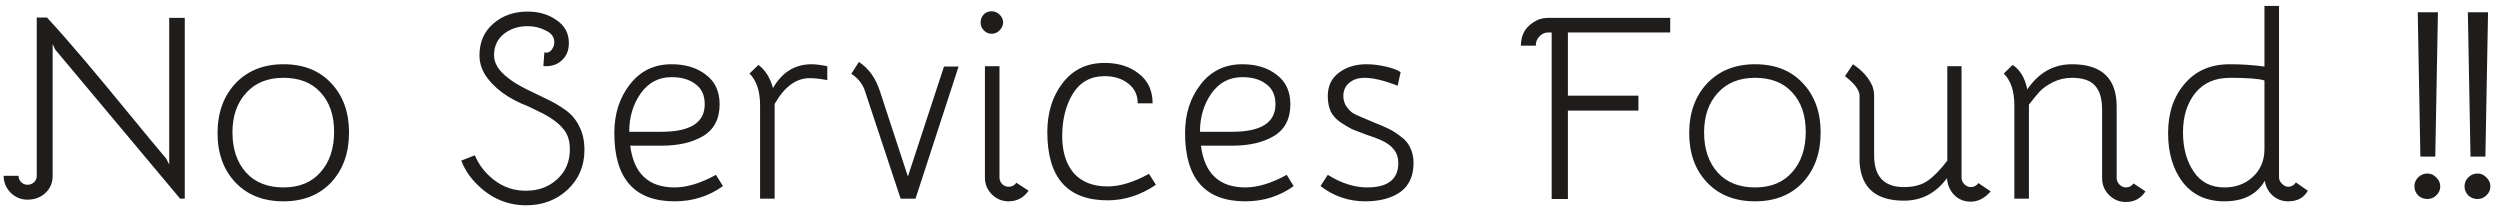 <svg width="151" height="13" viewBox="0 0 151 13" fill="none" xmlns="http://www.w3.org/2000/svg">
<path d="M2.84 1.06C3.587 1.873 4.36 2.753 5.16 3.7C5.96 4.647 6.84 5.707 7.8 6.88C8.76 8.053 9.507 8.953 10.04 9.58L10.22 9.94V1.08H11.16V12H10.88L3.34 3L3.18 2.66V10.64C3.18 11.04 3.033 11.38 2.74 11.66C2.447 11.927 2.087 12.06 1.66 12.06C1.273 12.06 0.933 11.92 0.64 11.64C0.36 11.347 0.22 11.007 0.22 10.62H1.12C1.12 10.767 1.173 10.893 1.28 11C1.387 11.107 1.513 11.16 1.66 11.16C1.807 11.16 1.933 11.113 2.04 11.02C2.16 10.913 2.22 10.787 2.22 10.64V1.06H2.84ZM17.12 3.88C18.334 3.88 19.294 4.26 20 5.02C20.721 5.78 21.081 6.773 21.081 8C21.081 9.24 20.721 10.247 20 11.02C19.28 11.78 18.32 12.16 17.12 12.16C15.907 12.16 14.941 11.78 14.22 11.02C13.501 10.26 13.14 9.267 13.14 8.04C13.14 6.813 13.501 5.813 14.22 5.04C14.954 4.267 15.921 3.88 17.12 3.88ZM19.36 5.58C18.827 4.993 18.081 4.7 17.12 4.7C16.16 4.7 15.407 5.007 14.861 5.62C14.314 6.22 14.04 7.013 14.04 8C14.04 9 14.314 9.807 14.861 10.42C15.407 11.02 16.16 11.32 17.12 11.32C18.081 11.32 18.827 11.013 19.36 10.4C19.907 9.787 20.18 8.973 20.18 7.96C20.18 6.96 19.907 6.167 19.36 5.58ZM28.68 9.38C28.933 9.98 29.333 10.487 29.88 10.9C30.427 11.313 31.053 11.52 31.76 11.52C32.52 11.52 33.153 11.287 33.66 10.82C34.167 10.353 34.42 9.753 34.42 9.02C34.42 8.487 34.28 8.067 34 7.76C33.733 7.44 33.347 7.147 32.84 6.88L31.94 6.44C30.687 5.96 29.8 5.307 29.28 4.48C29.067 4.12 28.96 3.74 28.96 3.34C28.96 2.553 29.233 1.92 29.78 1.44C30.34 0.947 31.033 0.7 31.86 0.7C32.553 0.7 33.14 0.873 33.62 1.22C34.113 1.553 34.36 2.013 34.36 2.6C34.36 3.027 34.227 3.367 33.96 3.62C33.707 3.873 33.373 4 32.96 4C32.947 4 32.92 4 32.88 4C32.853 3.987 32.833 3.98 32.82 3.98L32.88 3.16C32.907 3.173 32.947 3.18 33 3.18C33.133 3.18 33.247 3.113 33.34 2.98C33.433 2.847 33.48 2.707 33.48 2.56C33.48 2.24 33.307 2 32.96 1.84C32.627 1.667 32.26 1.58 31.86 1.58C31.3 1.58 30.82 1.74 30.42 2.06C30.033 2.38 29.84 2.807 29.84 3.34C29.84 3.82 30.12 4.273 30.68 4.7C30.96 4.927 31.327 5.153 31.78 5.38C32.233 5.593 32.647 5.793 33.02 5.98C33.393 6.153 33.76 6.367 34.12 6.62C34.493 6.873 34.78 7.207 34.98 7.62C35.193 8.02 35.3 8.5 35.3 9.06C35.3 10.02 34.96 10.82 34.28 11.46C33.6 12.087 32.767 12.4 31.78 12.4C30.513 12.4 29.427 11.873 28.52 10.82C28.24 10.487 28.02 10.113 27.86 9.7L28.68 9.38ZM40.745 11.32C41.492 11.32 42.325 11.067 43.245 10.56L43.665 11.24C42.812 11.853 41.839 12.16 40.745 12.16C38.319 12.16 37.105 10.787 37.105 8.04C37.105 6.88 37.419 5.9 38.045 5.1C38.672 4.287 39.512 3.88 40.565 3.88C41.405 3.88 42.099 4.093 42.645 4.52C43.192 4.933 43.465 5.527 43.465 6.3C43.465 7.18 43.132 7.82 42.465 8.22C41.812 8.607 40.972 8.8 39.945 8.8H38.065C38.279 10.48 39.172 11.32 40.745 11.32ZM38.005 7.96H39.945C41.692 7.96 42.565 7.407 42.565 6.3C42.565 5.753 42.379 5.347 42.005 5.08C41.645 4.8 41.165 4.66 40.565 4.66C39.779 4.66 39.152 4.993 38.685 5.66C38.232 6.313 38.005 7.08 38.005 7.96ZM49.969 4.84C49.556 4.76 49.202 4.72 48.909 4.72C48.082 4.72 47.376 5.24 46.789 6.28V12H45.909V6.36C45.909 5.507 45.696 4.867 45.269 4.44L45.809 3.92C46.222 4.227 46.516 4.693 46.689 5.32C47.236 4.36 48.016 3.88 49.029 3.88C49.256 3.88 49.569 3.92 49.969 4V4.84ZM51.417 4.46L51.877 3.74C52.464 4.127 52.884 4.707 53.138 5.48L54.837 10.66L57.017 4.02H57.898L55.297 12H54.398L52.197 5.36C52.024 4.973 51.764 4.673 51.417 4.46ZM59.429 1.84C59.295 1.707 59.229 1.547 59.229 1.36C59.229 1.173 59.289 1.013 59.409 0.88C59.542 0.747 59.702 0.68 59.889 0.68C60.075 0.68 60.235 0.747 60.369 0.88C60.515 1.013 60.589 1.173 60.589 1.36C60.589 1.533 60.515 1.693 60.369 1.84C60.235 1.973 60.075 2.04 59.889 2.04C59.715 2.04 59.562 1.973 59.429 1.84ZM60.929 12.16C60.529 12.16 60.189 12.02 59.909 11.74C59.629 11.46 59.489 11.12 59.489 10.72V4H60.369V10.72C60.369 10.867 60.422 11 60.529 11.12C60.649 11.227 60.782 11.28 60.929 11.28C61.115 11.28 61.269 11.2 61.389 11.04L62.129 11.52C61.822 11.947 61.422 12.16 60.929 12.16ZM66.898 11.26C67.644 11.26 68.478 11.007 69.398 10.5L69.818 11.16C68.898 11.787 67.924 12.1 66.898 12.1C64.471 12.1 63.258 10.727 63.258 7.98C63.258 6.807 63.564 5.82 64.178 5.02C64.804 4.207 65.651 3.8 66.718 3.8C67.558 3.8 68.251 4.02 68.798 4.46C69.344 4.887 69.618 5.48 69.618 6.24H68.718C68.718 5.733 68.524 5.333 68.138 5.04C67.764 4.747 67.291 4.6 66.718 4.6C65.878 4.6 65.238 4.953 64.798 5.66C64.371 6.367 64.158 7.22 64.158 8.22C64.158 9.167 64.391 9.913 64.858 10.46C65.338 10.993 66.018 11.26 66.898 11.26ZM75.218 11.32C75.965 11.32 76.798 11.067 77.718 10.56L78.138 11.24C77.285 11.853 76.311 12.16 75.218 12.16C72.791 12.16 71.578 10.787 71.578 8.04C71.578 6.88 71.891 5.9 72.518 5.1C73.145 4.287 73.985 3.88 75.038 3.88C75.878 3.88 76.571 4.093 77.118 4.52C77.665 4.933 77.938 5.527 77.938 6.3C77.938 7.18 77.605 7.82 76.938 8.22C76.285 8.607 75.445 8.8 74.418 8.8H72.538C72.751 10.48 73.645 11.32 75.218 11.32ZM72.478 7.96H74.418C76.165 7.96 77.038 7.407 77.038 6.3C77.038 5.753 76.851 5.347 76.478 5.08C76.118 4.8 75.638 4.66 75.038 4.66C74.251 4.66 73.625 4.993 73.158 5.66C72.705 6.313 72.478 7.08 72.478 7.96ZM85.378 9.84C85.378 10.627 85.111 11.213 84.578 11.6C84.044 11.973 83.338 12.16 82.458 12.16C81.458 12.16 80.558 11.853 79.758 11.24L80.198 10.56C81.011 11.067 81.805 11.32 82.578 11.32C83.831 11.32 84.458 10.827 84.458 9.84C84.458 9.213 84.091 8.747 83.358 8.44C83.184 8.36 82.911 8.26 82.538 8.14C82.178 8.007 81.885 7.893 81.658 7.8C81.445 7.693 81.211 7.553 80.958 7.38C80.704 7.207 80.511 6.993 80.378 6.74C80.258 6.473 80.198 6.16 80.198 5.8C80.198 5.2 80.418 4.733 80.858 4.4C81.311 4.053 81.871 3.88 82.538 3.88C82.898 3.88 83.284 3.927 83.698 4.02C84.111 4.113 84.411 4.227 84.598 4.36L84.418 5.18C83.605 4.86 82.938 4.7 82.418 4.7C82.044 4.7 81.738 4.8 81.498 5C81.258 5.2 81.138 5.467 81.138 5.8C81.138 6.027 81.198 6.233 81.318 6.42C81.438 6.593 81.564 6.727 81.698 6.82C81.831 6.9 82.011 6.987 82.238 7.08C82.385 7.147 82.638 7.253 82.998 7.4C83.371 7.547 83.665 7.673 83.878 7.78C84.105 7.887 84.344 8.04 84.598 8.24C84.865 8.427 85.058 8.653 85.178 8.92C85.311 9.187 85.378 9.493 85.378 9.84ZM93.521 1.96C93.307 1.96 93.127 2.04 92.981 2.2C92.834 2.347 92.761 2.533 92.761 2.76H91.861C91.861 2.04 92.201 1.52 92.881 1.2C93.081 1.12 93.294 1.08 93.521 1.08H100.881V1.96H94.701V5.78H98.961V6.68H94.701V12.02H93.721V1.96H93.521ZM106.007 3.88C107.221 3.88 108.181 4.26 108.887 5.02C109.607 5.78 109.967 6.773 109.967 8C109.967 9.24 109.607 10.247 108.887 11.02C108.167 11.78 107.207 12.16 106.007 12.16C104.794 12.16 103.827 11.78 103.107 11.02C102.387 10.26 102.027 9.267 102.027 8.04C102.027 6.813 102.387 5.813 103.107 5.04C103.841 4.267 104.807 3.88 106.007 3.88ZM108.247 5.58C107.714 4.993 106.967 4.7 106.007 4.7C105.047 4.7 104.294 5.007 103.747 5.62C103.201 6.22 102.927 7.013 102.927 8C102.927 9 103.201 9.807 103.747 10.42C104.294 11.02 105.047 11.32 106.007 11.32C106.967 11.32 107.714 11.013 108.247 10.4C108.794 9.787 109.067 8.973 109.067 7.96C109.067 6.96 108.794 6.167 108.247 5.58ZM112.317 5.78C112.317 5.447 112.024 5.053 111.437 4.6L111.917 3.88C112.464 4.24 112.85 4.667 113.077 5.16C113.157 5.36 113.197 5.567 113.197 5.78V9.38C113.197 10.66 113.797 11.3 114.997 11.3C115.597 11.3 116.084 11.167 116.457 10.9C116.83 10.633 117.217 10.233 117.617 9.7V4H118.477V10.74C118.477 10.887 118.537 11.02 118.657 11.14C118.777 11.247 118.904 11.3 119.037 11.3C119.224 11.3 119.377 11.22 119.497 11.06L120.237 11.56C119.877 11.973 119.477 12.18 119.037 12.18C118.637 12.18 118.304 12.047 118.037 11.78C117.77 11.5 117.624 11.16 117.597 10.76C116.93 11.667 116.064 12.12 114.997 12.12C113.304 12.12 112.41 11.347 112.317 9.8V5.78ZM126.967 6.62C126.967 5.953 126.82 5.467 126.527 5.16C126.247 4.853 125.787 4.7 125.147 4.7C124.734 4.7 124.354 4.787 124.007 4.96C123.66 5.133 123.394 5.32 123.207 5.52C123.034 5.707 122.814 5.973 122.547 6.32V12H121.667V6.36C121.667 5.507 121.454 4.867 121.027 4.44L121.567 3.92C122.02 4.227 122.314 4.72 122.447 5.4C123.14 4.387 124.04 3.88 125.147 3.88C126.947 3.88 127.847 4.733 127.847 6.44V10.76C127.847 10.893 127.9 11.02 128.007 11.14C128.127 11.26 128.26 11.32 128.407 11.32C128.594 11.32 128.747 11.24 128.867 11.08L129.587 11.56C129.307 11.987 128.914 12.2 128.407 12.2C128.007 12.2 127.667 12.06 127.387 11.78C127.107 11.5 126.967 11.16 126.967 10.76V6.62ZM134.673 3.88C135.393 3.88 136.093 3.927 136.773 4.02V0.36H137.653V10.72C137.653 10.853 137.713 10.98 137.833 11.1C137.953 11.22 138.08 11.28 138.213 11.28C138.4 11.28 138.553 11.193 138.673 11.02L139.393 11.52C139.153 11.947 138.76 12.16 138.213 12.16C137.84 12.16 137.52 12.04 137.253 11.8C137 11.56 136.846 11.267 136.793 10.92C136.313 11.747 135.5 12.16 134.353 12.16C133.273 12.16 132.433 11.773 131.833 11C131.246 10.227 130.953 9.24 130.953 8.04C130.953 6.827 131.286 5.833 131.953 5.06C132.62 4.273 133.526 3.88 134.673 3.88ZM136.773 4.86C136.44 4.753 135.746 4.7 134.693 4.7C133.786 4.7 133.086 5.007 132.593 5.62C132.1 6.233 131.853 7.027 131.853 8C131.853 8.933 132.066 9.72 132.493 10.36C132.92 11 133.54 11.32 134.353 11.32C135.046 11.32 135.62 11.107 136.073 10.68C136.54 10.253 136.773 9.693 136.773 9V4.86ZM147.091 9.46H146.191L146.031 0.74H147.251L147.091 9.46ZM145.831 11.26C145.831 11.047 145.904 10.867 146.051 10.72C146.211 10.56 146.398 10.48 146.611 10.48C146.824 10.48 147.004 10.56 147.151 10.72C147.311 10.867 147.391 11.047 147.391 11.26C147.391 11.473 147.311 11.653 147.151 11.8C147.004 11.947 146.824 12.02 146.611 12.02C146.398 12.02 146.211 11.947 146.051 11.8C145.904 11.64 145.831 11.46 145.831 11.26ZM150.118 9.46H149.218L149.058 0.74H150.278L150.118 9.46ZM148.858 11.26C148.858 11.047 148.932 10.867 149.078 10.72C149.238 10.56 149.425 10.48 149.638 10.48C149.852 10.48 150.032 10.56 150.178 10.72C150.338 10.867 150.418 11.047 150.418 11.26C150.418 11.473 150.338 11.653 150.178 11.8C150.032 11.947 149.852 12.02 149.638 12.02C149.425 12.02 149.238 11.947 149.078 11.8C148.932 11.64 148.858 11.46 148.858 11.26Z" fill="#1F1C1C"/>
</svg>
